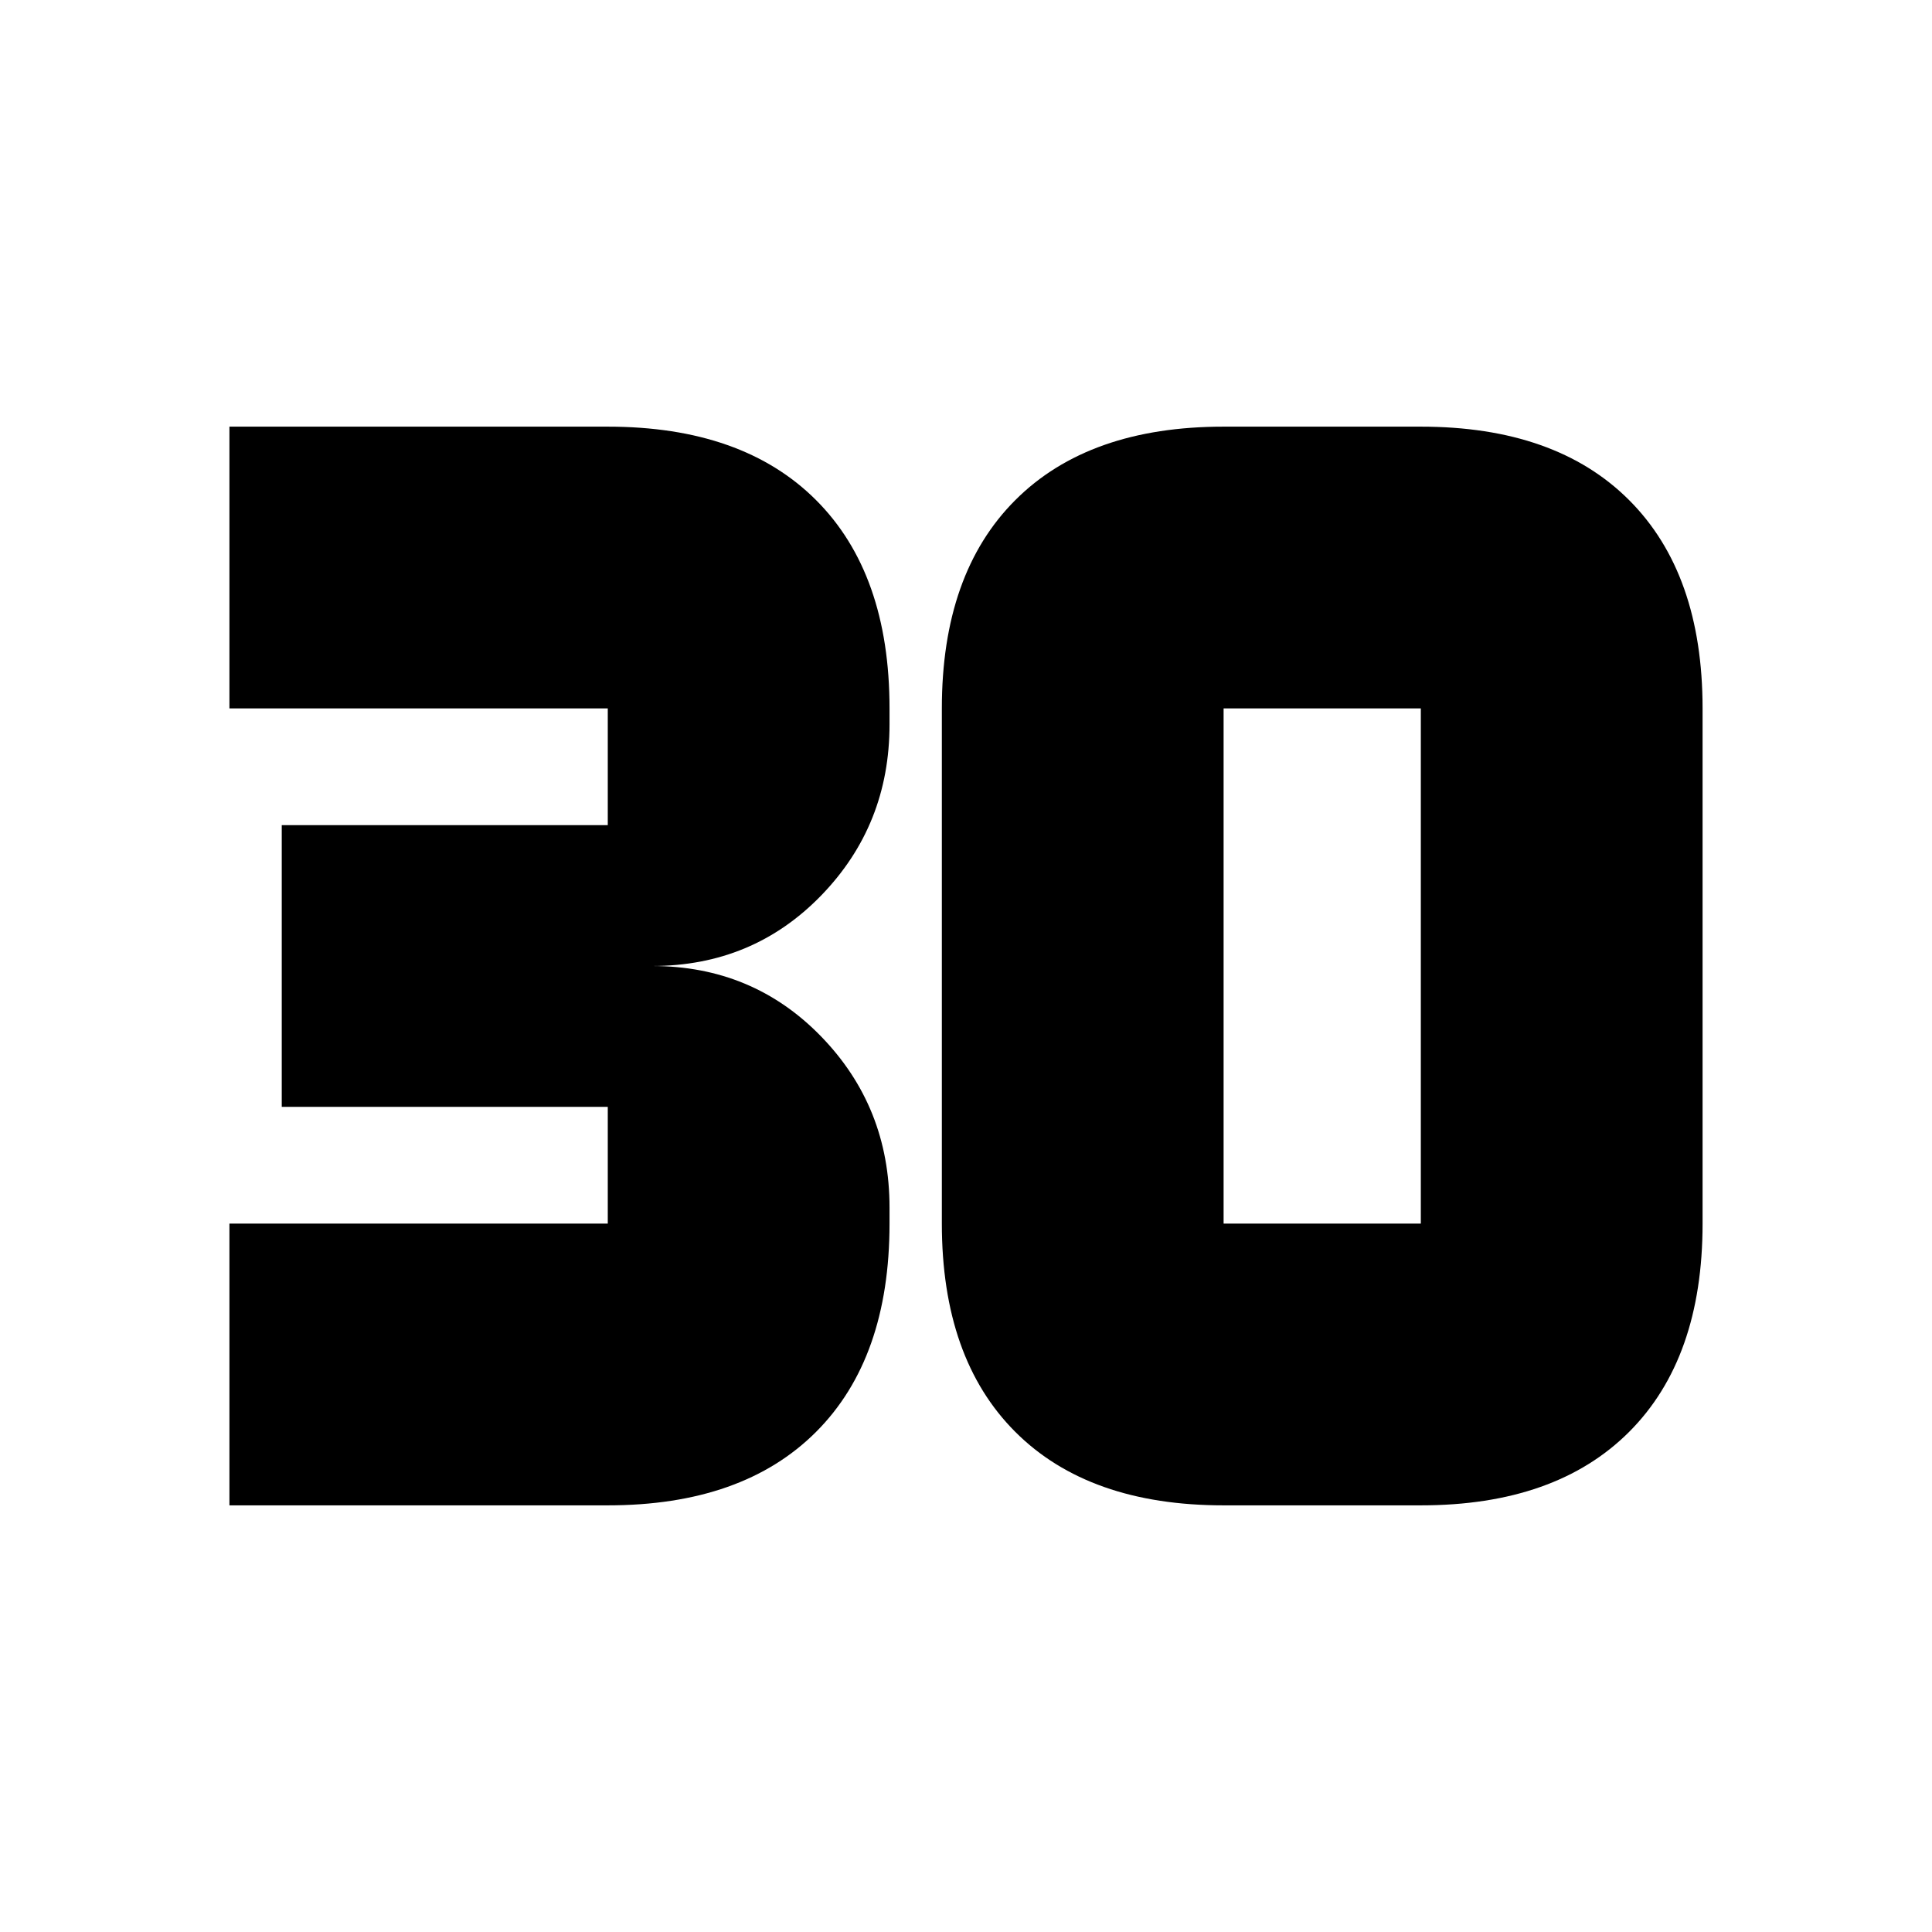 <svg xmlns="http://www.w3.org/2000/svg" height="20" viewBox="0 -960 960 960" width="20"><path d="M114-212v-140h188v-58H140v-140h162v-58H114v-140h188q67 0 103.5 36.5T442-608v8q0 50-34 85t-84 35q50 0 84 35t34 85v8q0 67-36.5 103.5T302-212H114Zm494-140h98v-256h-98v256Zm0 140q-67 0-103.5-36.5T468-352v-256q0-67 36.5-103.5T608-748h98q67 0 103.5 36.5T846-608v256q0 67-36.5 103.5T706-212h-98Z"/></svg>